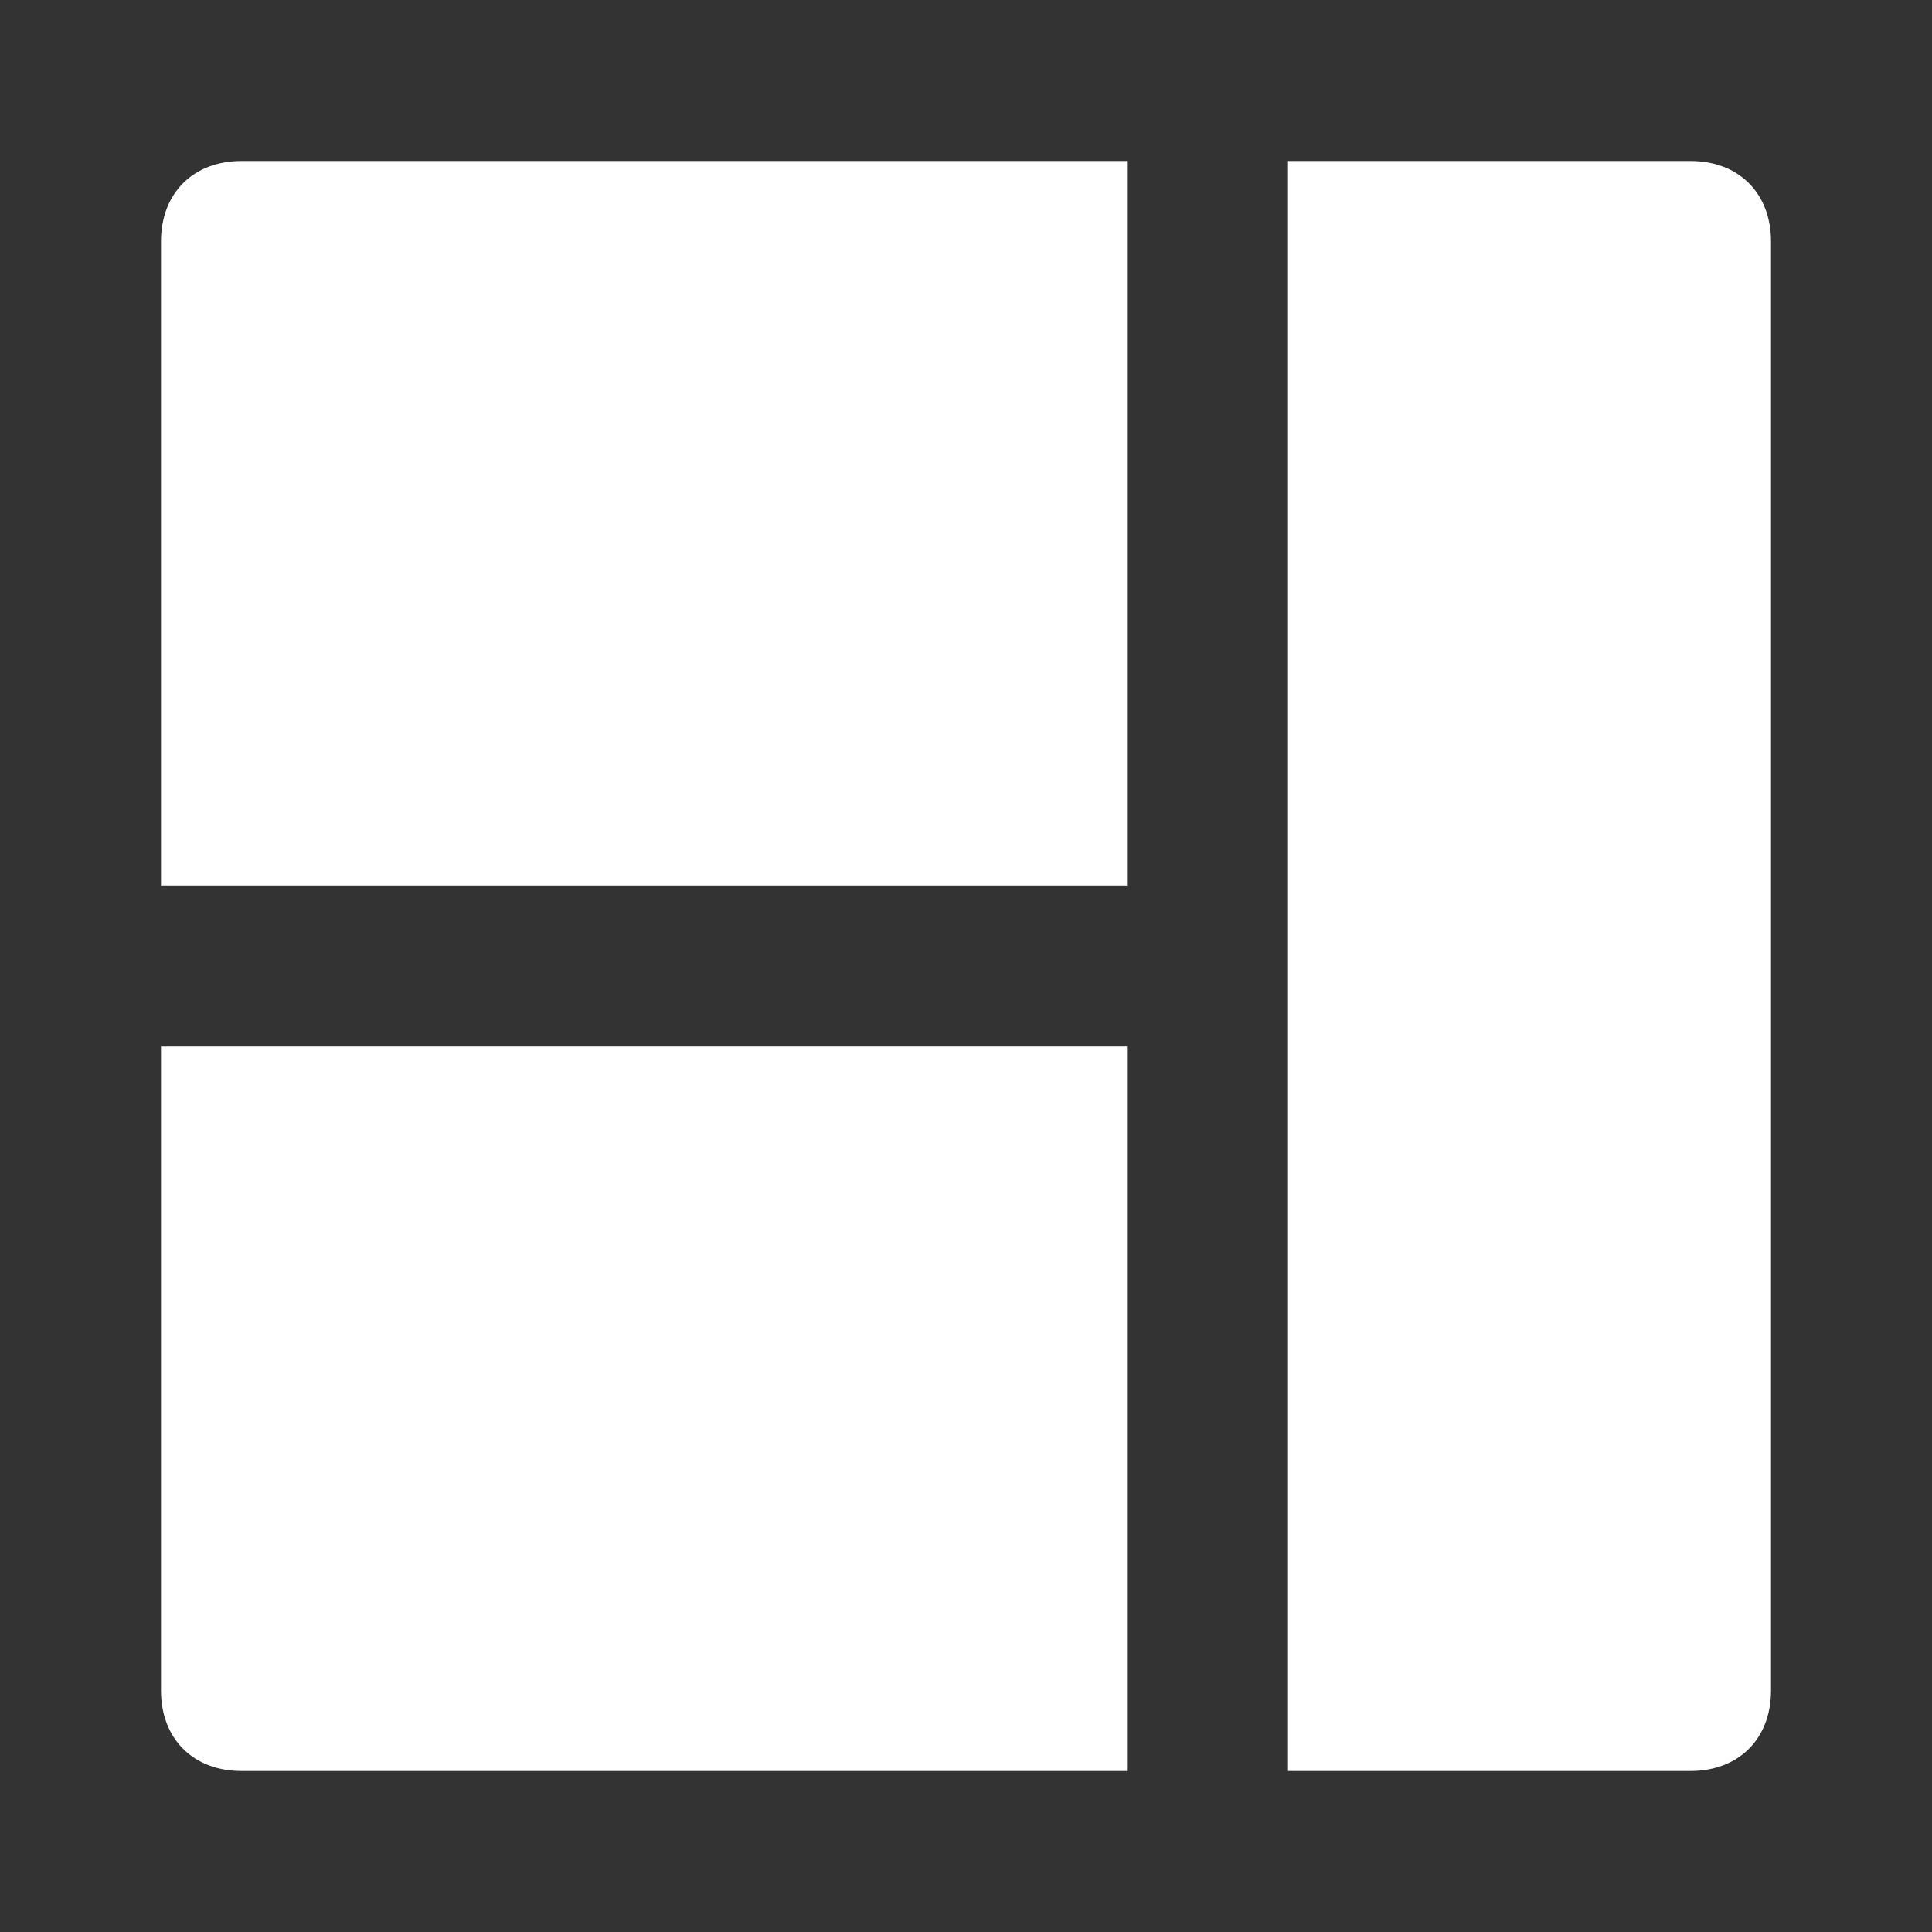 <svg xmlns="http://www.w3.org/2000/svg"
     width="1em"
     height="1em"
     viewBox="0 0 24 24">
    <rect x="0" y="0" width="24" height="24" fill="#333333" stroke="none"/>
    <path fill="white" d="M21 2h-5v20h5c.6 0 1-.4 1-1V3c0-.6-.4-1-1-1zM2 21c0 .6.4 1 1 1h11v-9H2v8zM2 3v8h12V2H3c-.6 0-1 .4-1 1z"/>
</svg>